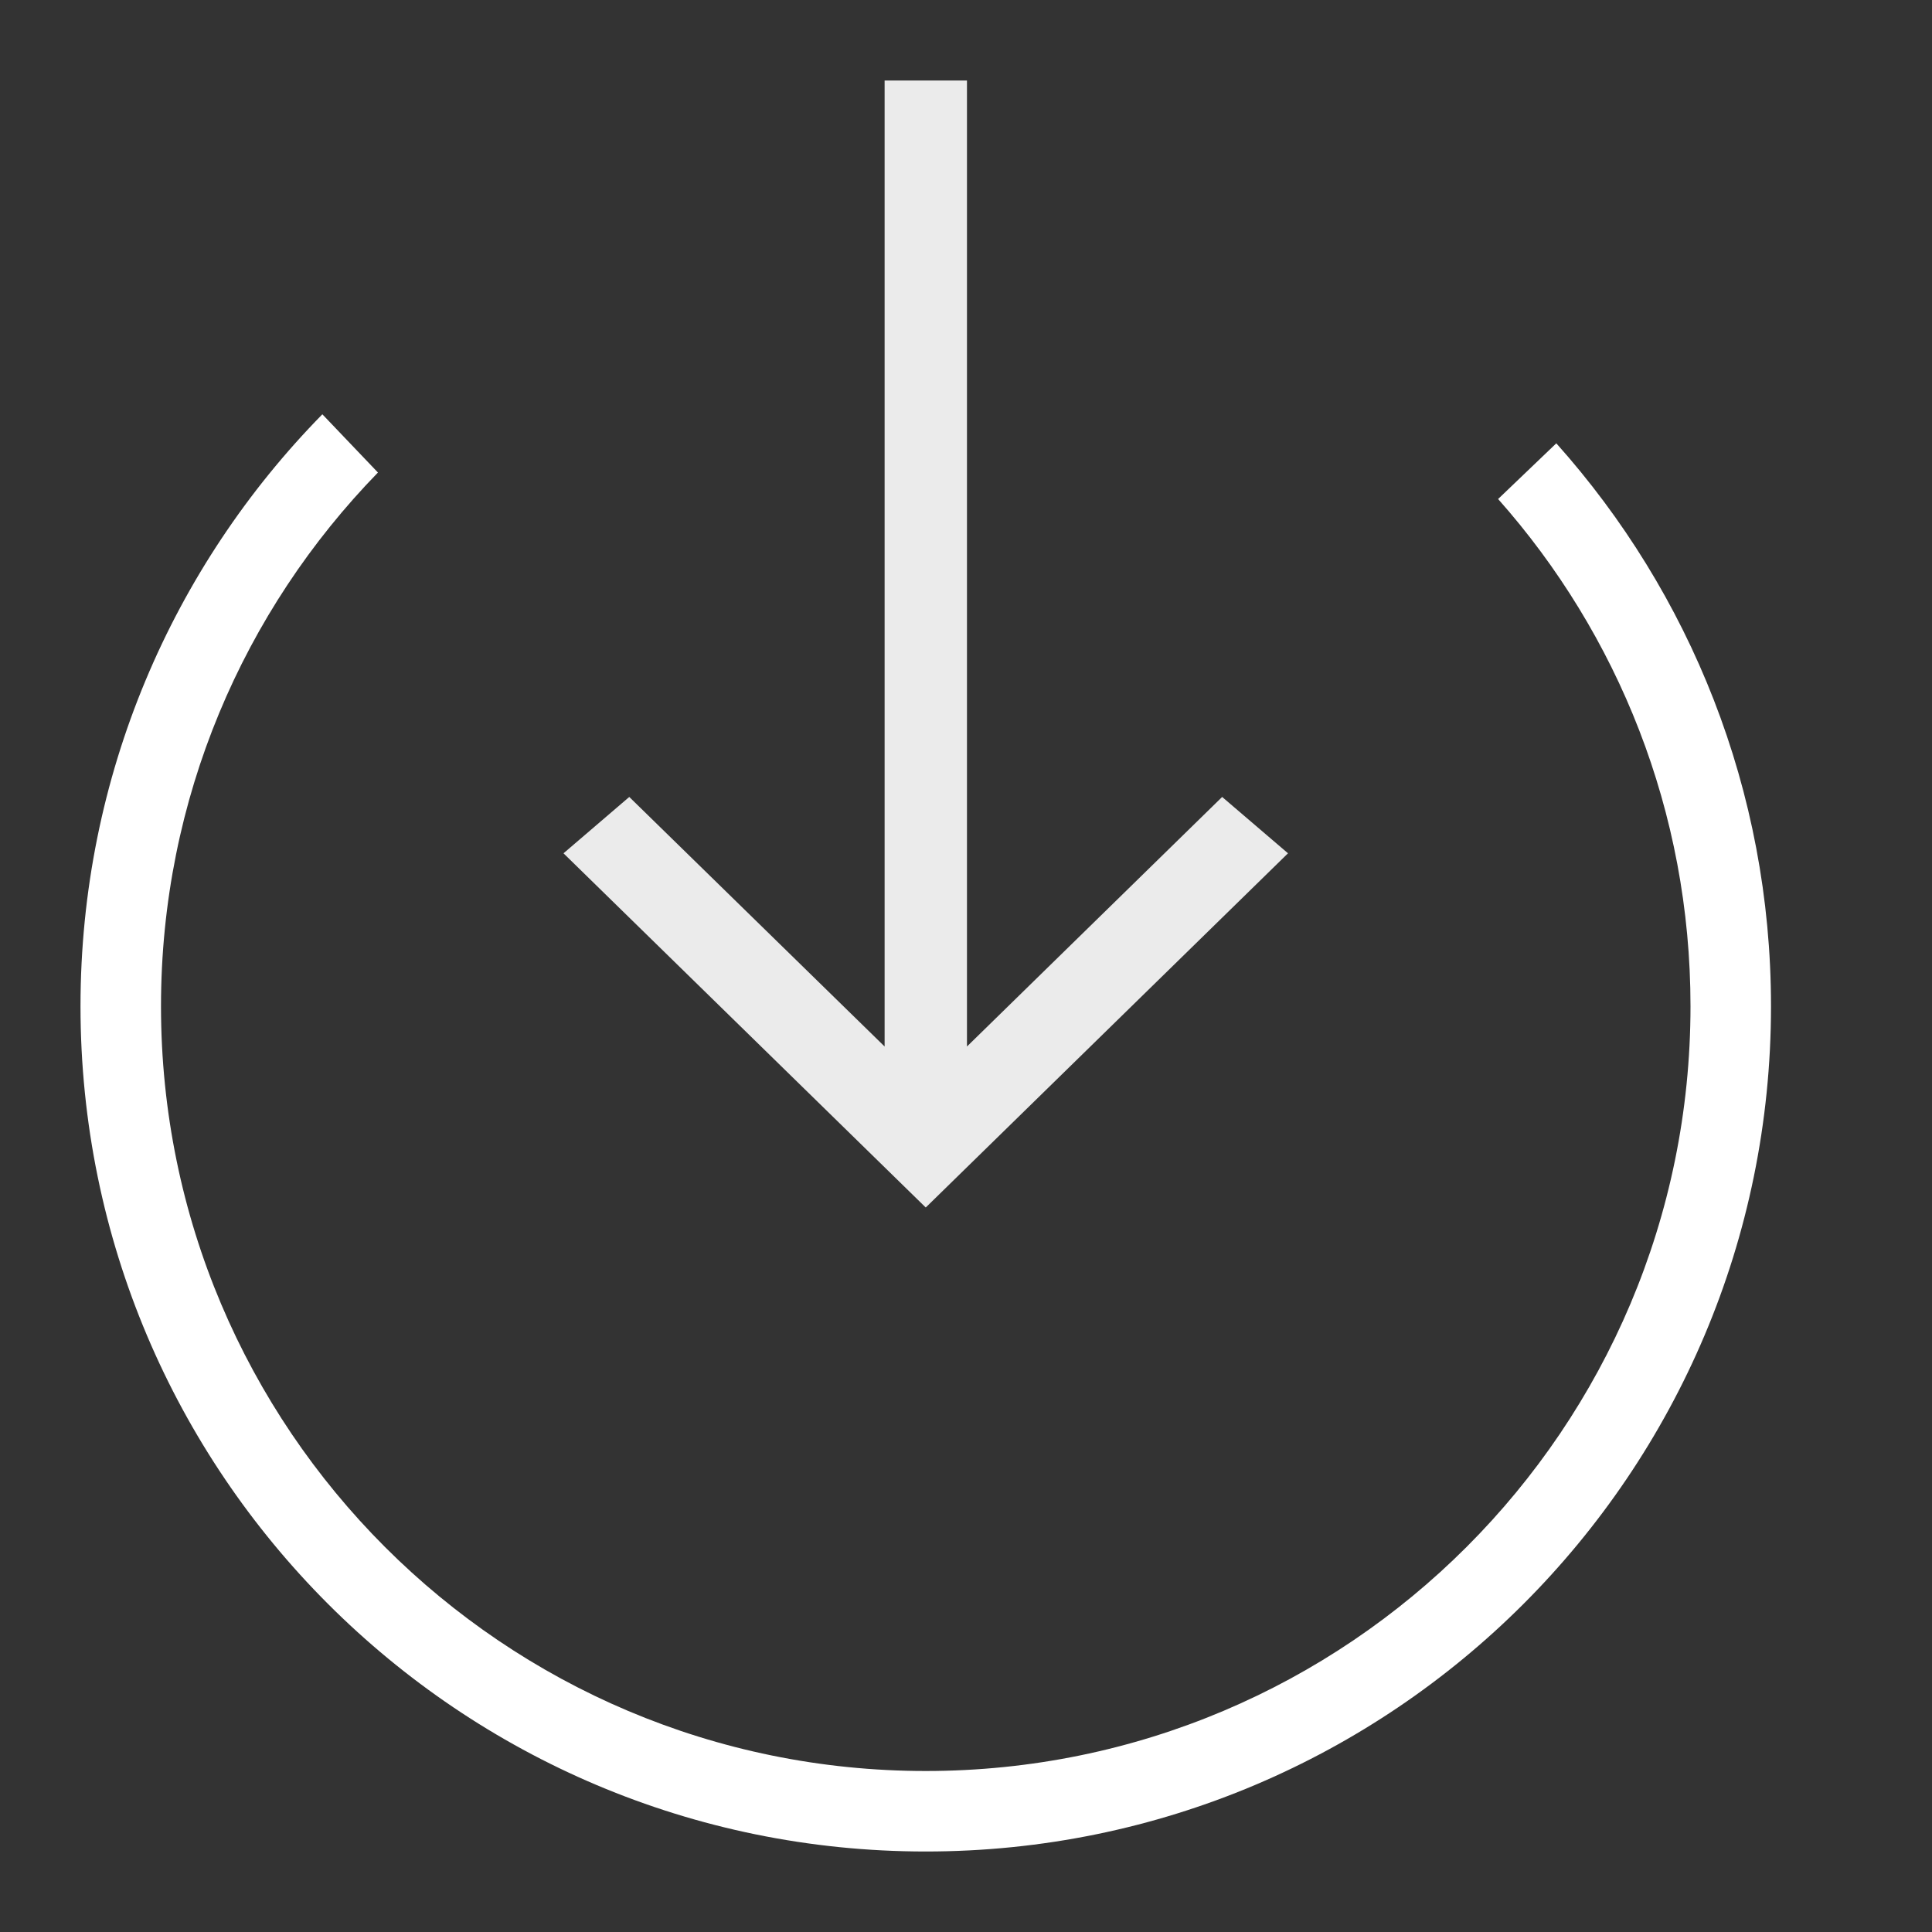 <svg width="24" height="24" viewBox="0 0 24 24" xmlns="http://www.w3.org/2000/svg">
  <rect x="0" y="0" width="24" height="24" fill="#333333" stroke="none"/>
  <g fill="#FFF" fill-rule="evenodd">
    <path d="M4.004 5.147C2.146 7.04 1 9.637 1 12.5 1 18.3 5.7 23 11.5 23S22 18.3 22 12.5c0-2.686-1.008-5.136-2.667-6.993l-.723.692C20.097 7.875 21 10.082 21 12.5c0 5.247-4.253 9.5-9.5 9.5S2 17.747 2 12.5c0-2.58 1.027-4.917 2.695-6.63l-.69-.723z"/>
    <path opacity=".9" d="M15.182 9.9l-3.17 3.1V1h-1.023v12L7.817 9.9 7 10.6l4.5 4.4 4.5-4.4"/>
  </g>
</svg>
